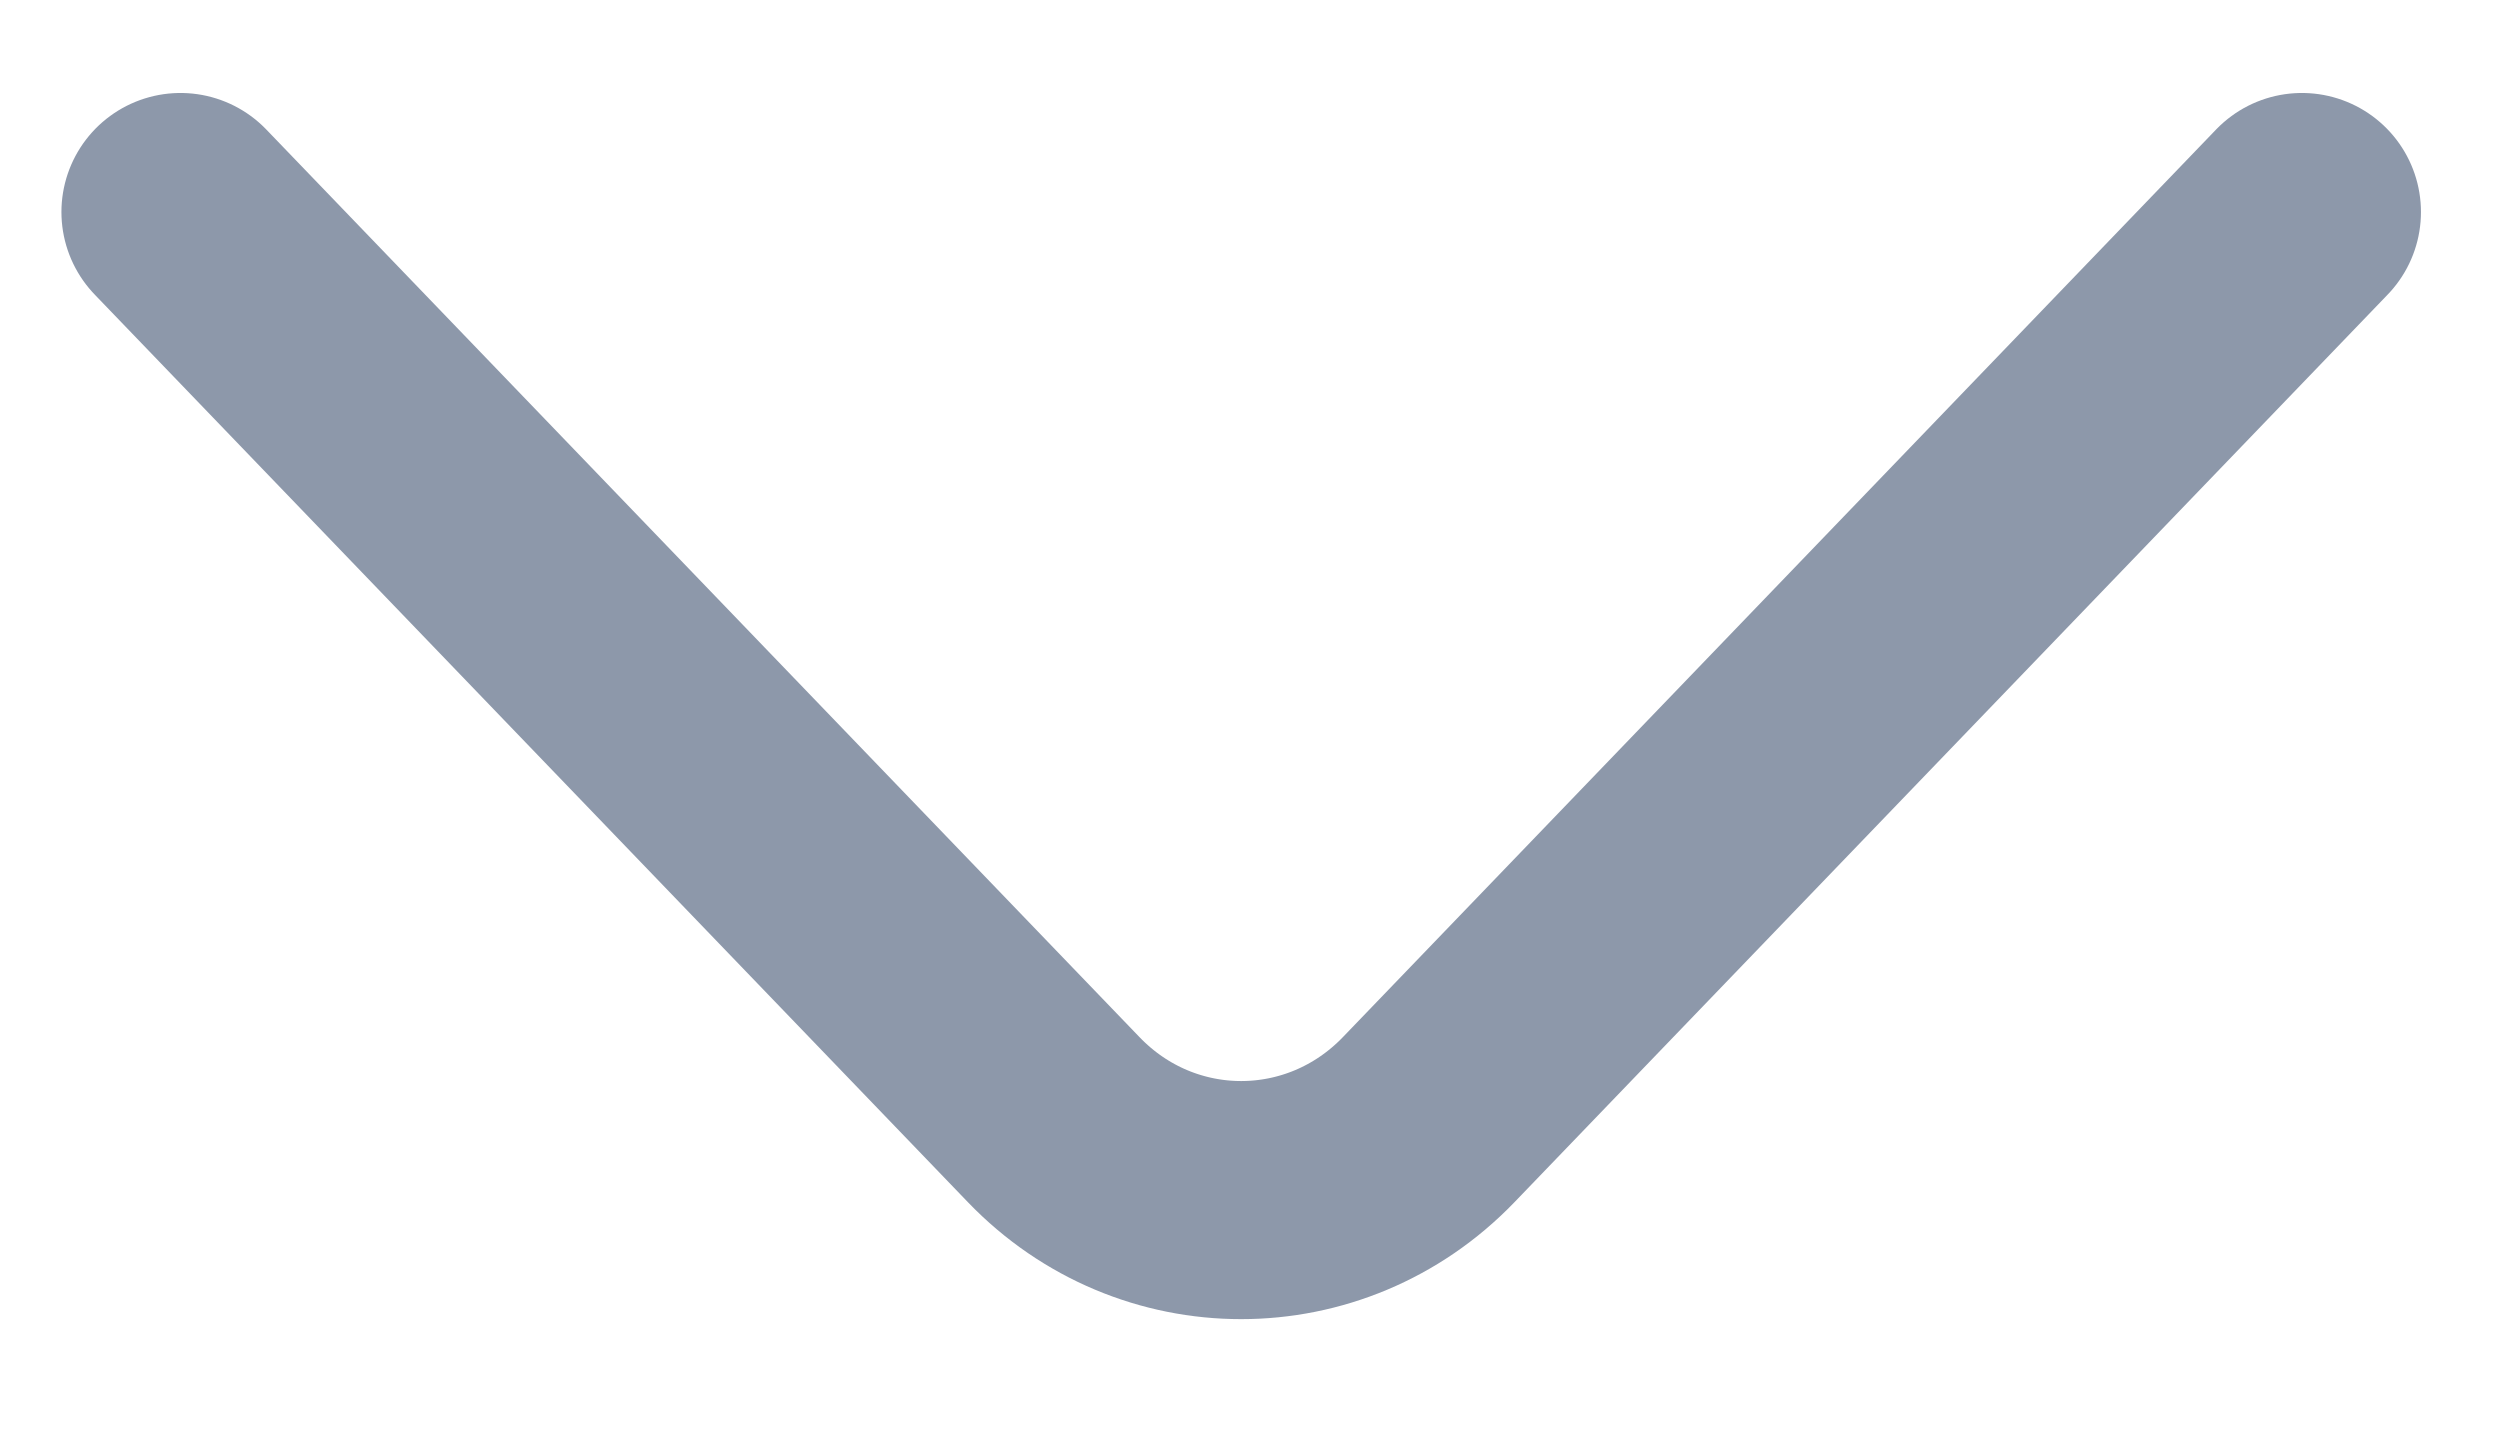 <svg width="21" height="12" viewBox="0 0 21 12" fill="none" xmlns="http://www.w3.org/2000/svg">
<path id="Vector" d="M19.336 1.781L12.001 9.405C11.134 10.306 9.717 10.306 8.851 9.405L1.516 1.781" stroke="#8D98AA" stroke-width="2" stroke-miterlimit="10" stroke-linecap="round" stroke-linejoin="round"/>
</svg>
